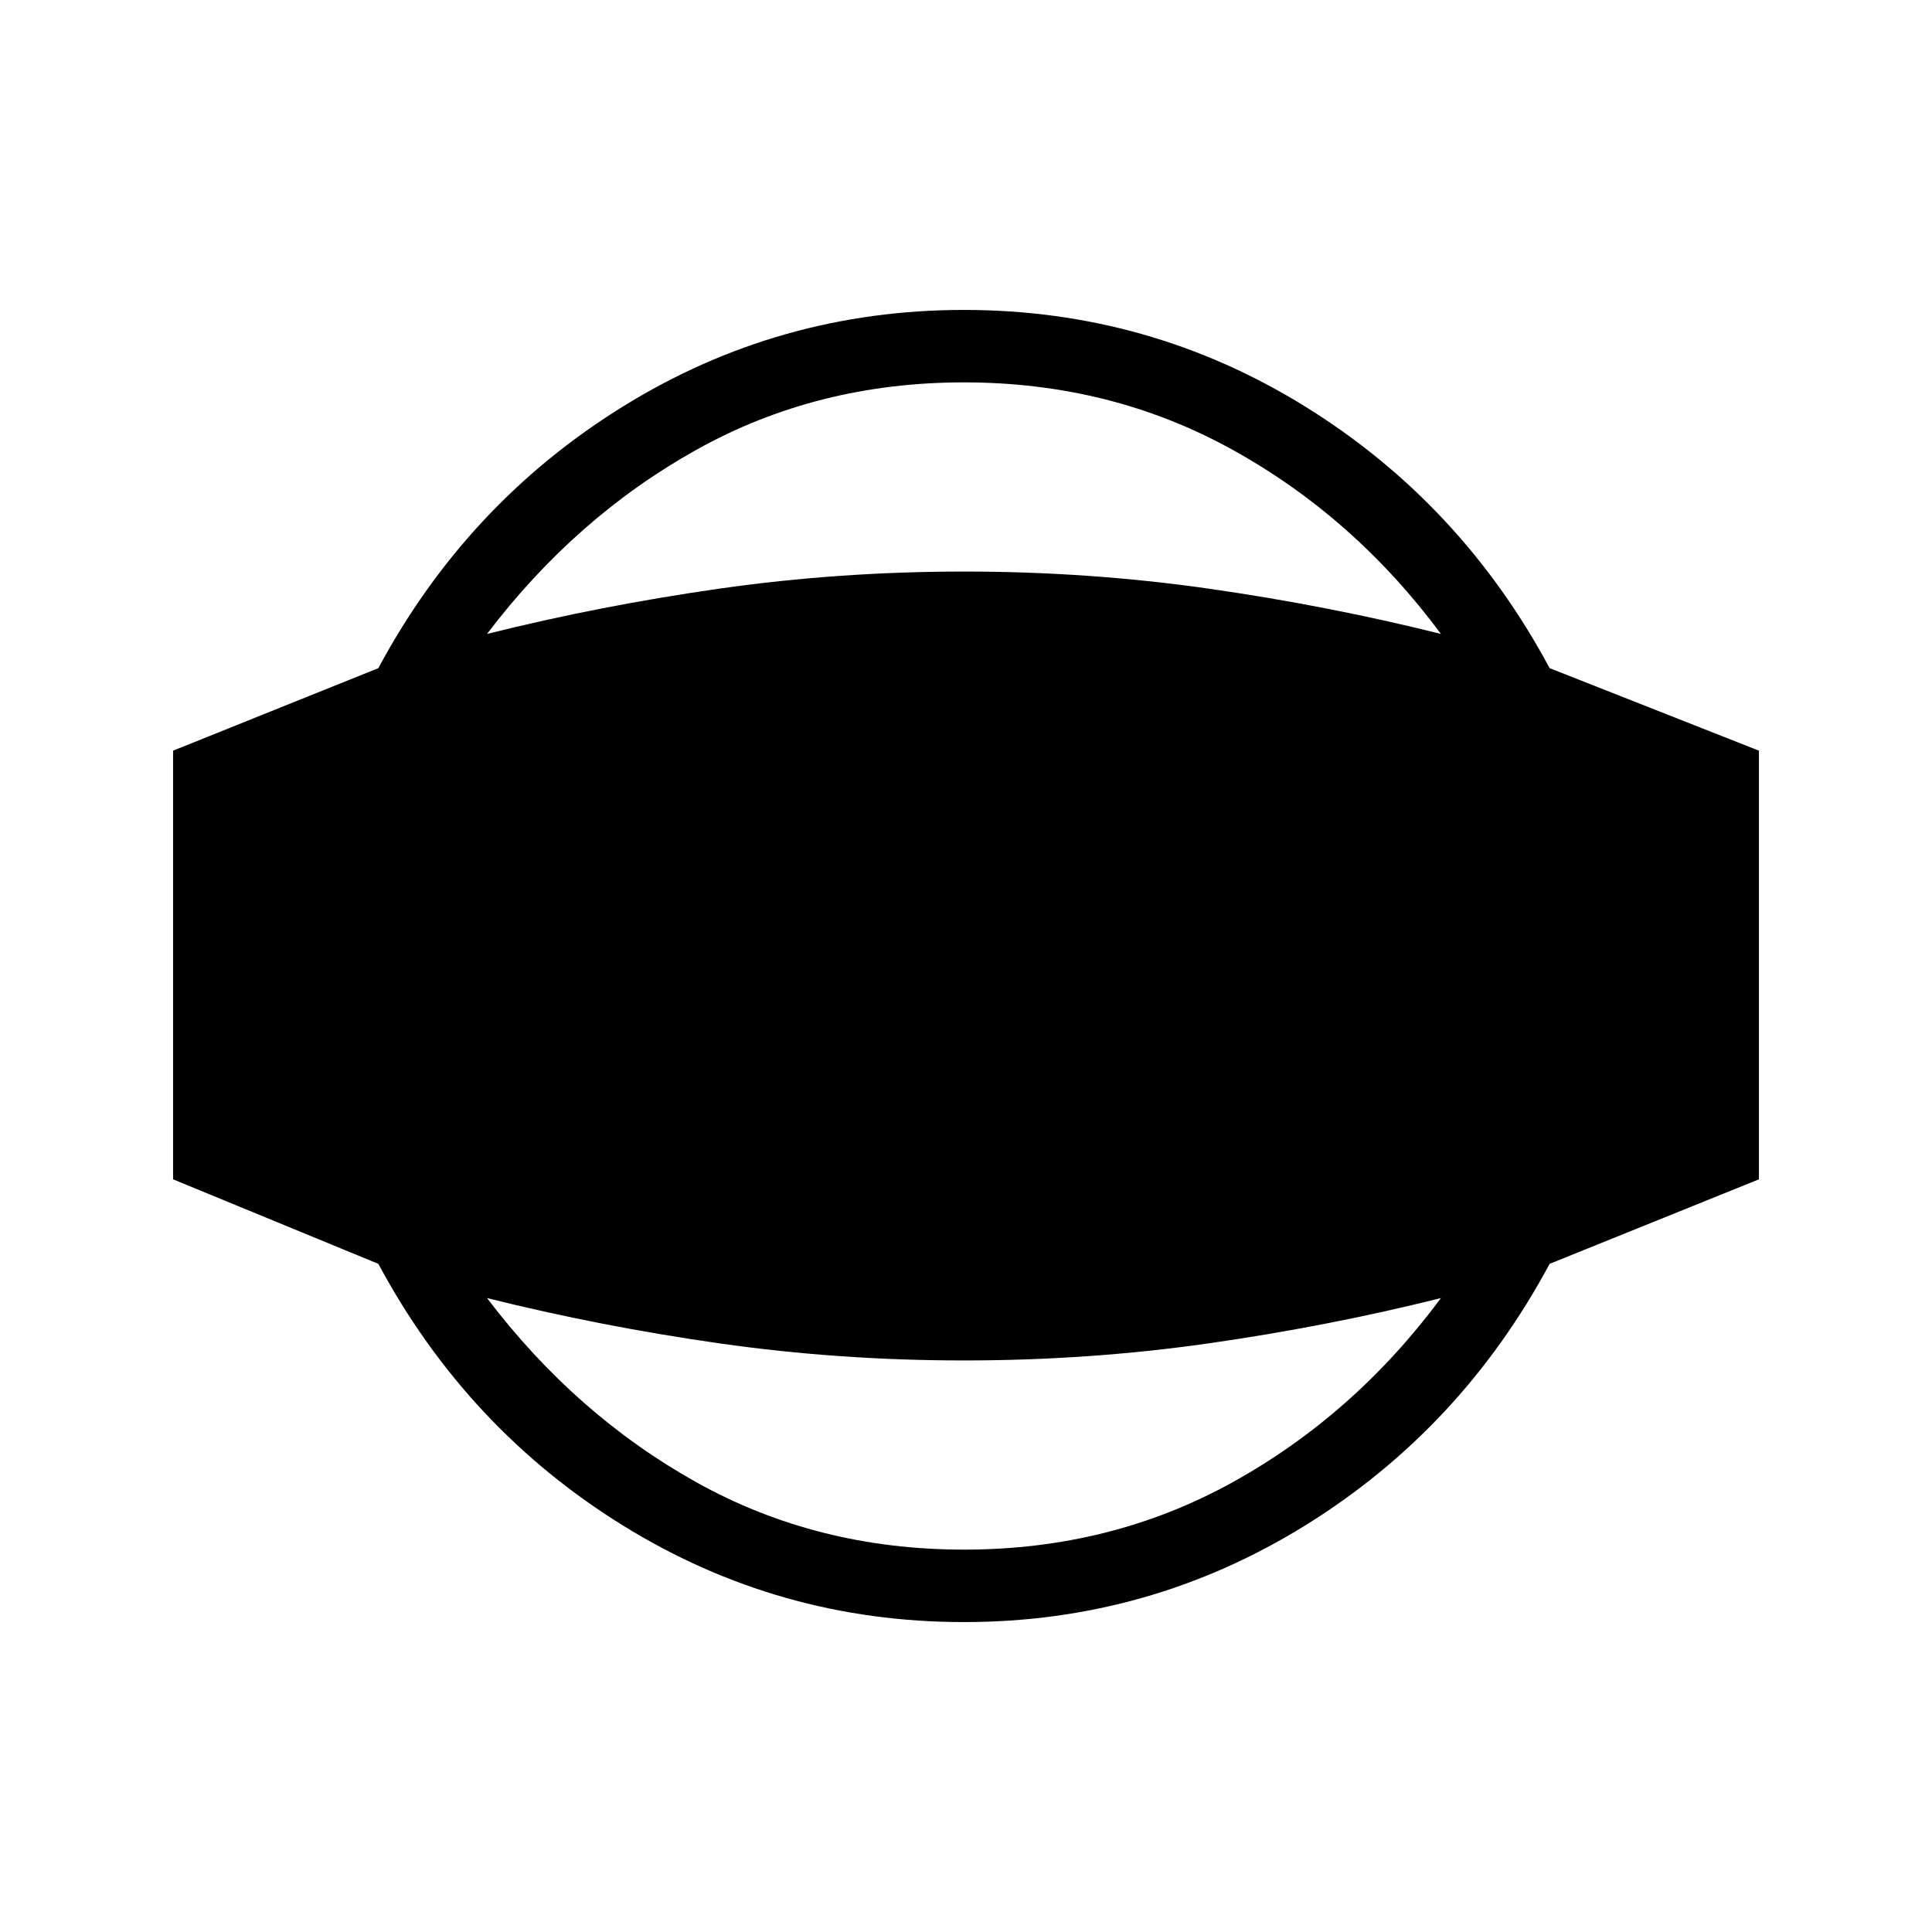 <svg xmlns="http://www.w3.org/2000/svg" height="24" width="24"><path d="M11.975 20.15Q9.675 20.15 7.738 18.95Q5.8 17.75 4.7 15.7L2.15 14.65V9.325L4.7 8.3Q5.8 6.25 7.738 5.05Q9.675 3.85 11.975 3.85Q14.275 3.85 16.213 5.05Q18.15 6.25 19.25 8.3L21.85 9.325V14.65L19.25 15.7Q18.15 17.75 16.213 18.95Q14.275 20.15 11.975 20.15ZM11.975 19.25Q13.8 19.25 15.312 18.413Q16.825 17.575 17.9 16.125Q16.5 16.475 15.012 16.688Q13.525 16.9 11.975 16.9Q10.425 16.9 8.938 16.688Q7.45 16.475 6.05 16.125Q7.15 17.575 8.65 18.413Q10.15 19.25 11.975 19.25ZM11.975 4.75Q10.15 4.75 8.65 5.588Q7.15 6.425 6.05 7.875Q7.45 7.525 8.938 7.312Q10.425 7.1 11.975 7.1Q13.525 7.1 15.012 7.312Q16.5 7.525 17.9 7.875Q16.825 6.425 15.312 5.588Q13.8 4.75 11.975 4.75Z"/></svg>